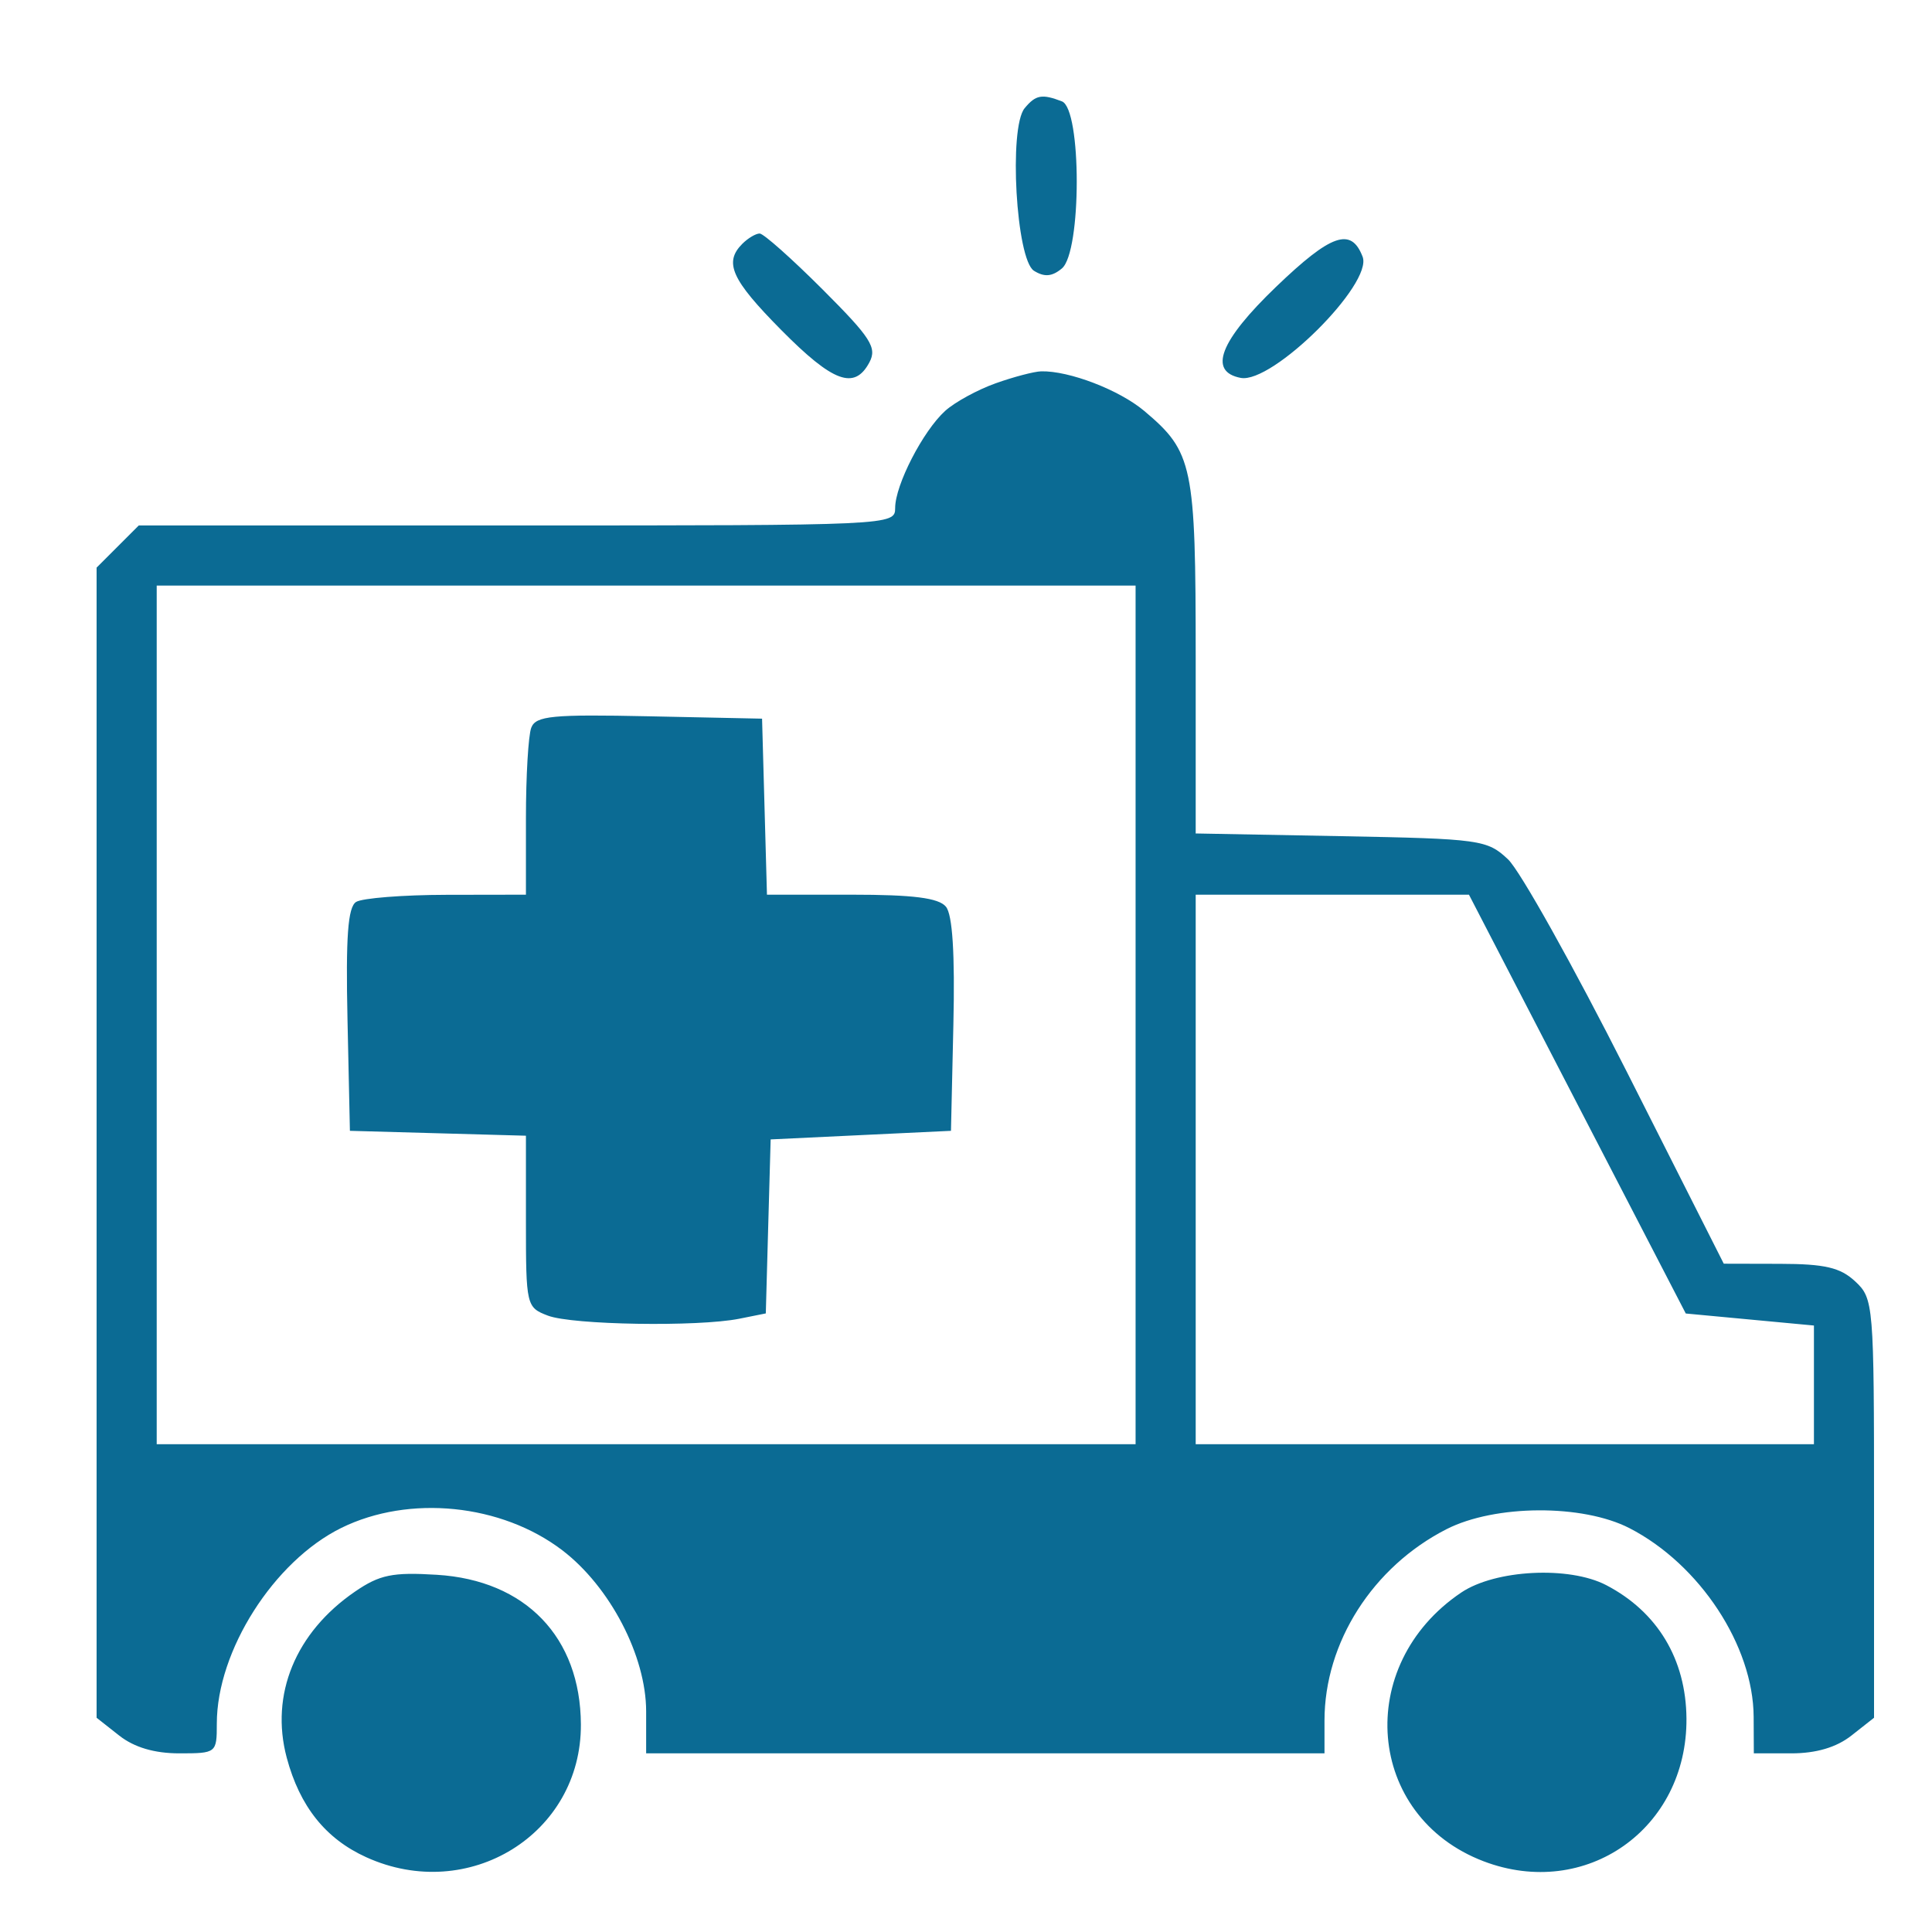 <svg width="45" height="45" viewBox="0 0 45 45" fill="none" xmlns="http://www.w3.org/2000/svg">
<path fill-rule="evenodd" clip-rule="evenodd" d="M23.866 2.52C23.491 2.972 23.667 6.045 24.083 6.307C24.325 6.458 24.504 6.444 24.733 6.253C25.195 5.87 25.195 2.538 24.734 2.361C24.268 2.182 24.124 2.209 23.866 2.52ZM17.29 5.679C16.856 6.114 17.036 6.513 18.194 7.684C19.404 8.907 19.902 9.09 20.249 8.442C20.433 8.097 20.287 7.869 19.16 6.742C18.443 6.025 17.784 5.439 17.694 5.439C17.604 5.439 17.422 5.547 17.29 5.679ZM29.724 6.679C28.412 7.939 28.133 8.656 28.899 8.802C29.637 8.942 31.981 6.613 31.738 5.98C31.472 5.286 31.006 5.448 29.724 6.679ZM23.187 8.929C22.767 9.079 22.24 9.367 22.015 9.57C21.499 10.037 20.85 11.297 20.85 11.831C20.85 12.236 20.774 12.239 12.041 12.239H3.232L2.741 12.73L2.25 13.221V26.616V40.01L2.777 40.425C3.127 40.7 3.597 40.839 4.177 40.839C5.04 40.839 5.05 40.831 5.05 40.147C5.05 38.45 6.379 36.362 7.95 35.588C9.531 34.81 11.678 35.027 13.096 36.108C14.209 36.957 15.05 38.573 15.05 39.862V40.839H22.95H30.85V40.075C30.85 38.257 31.973 36.495 33.691 35.618C34.821 35.042 36.86 35.031 37.954 35.594C39.591 36.437 40.837 38.332 40.846 39.989L40.85 40.839H41.723C42.303 40.839 42.773 40.7 43.123 40.425L43.65 40.01V35.133C43.65 30.372 43.639 30.245 43.212 29.847C42.865 29.523 42.504 29.439 41.462 29.437L40.15 29.434L37.891 24.963C36.648 22.504 35.404 20.278 35.125 20.016C34.639 19.559 34.482 19.537 31.234 19.476L27.85 19.413V15.316C27.85 10.83 27.787 10.527 26.651 9.571C26.068 9.081 24.901 8.633 24.25 8.649C24.085 8.654 23.607 8.779 23.187 8.929ZM3.65 23.639V33.639H15.05H26.45V23.639V13.639H15.05H3.65V23.639ZM12.374 16.95C12.306 17.127 12.25 18.075 12.25 19.056V20.839L10.4 20.842C9.383 20.844 8.435 20.919 8.294 21.008C8.102 21.13 8.052 21.822 8.094 23.755L8.15 26.339L10.2 26.396L12.25 26.453V28.451C12.25 30.412 12.26 30.453 12.763 30.644C13.334 30.861 16.257 30.908 17.218 30.716L17.837 30.592L17.893 28.566L17.95 26.539L20.05 26.439L22.15 26.339L22.206 23.868C22.244 22.216 22.186 21.303 22.032 21.118C21.863 20.914 21.269 20.839 19.833 20.839H17.864L17.807 18.789L17.75 16.739L15.124 16.684C12.861 16.636 12.48 16.673 12.374 16.95ZM27.85 27.239V33.639H35.05H42.25V32.256V30.874L40.758 30.734L39.265 30.594L36.74 25.717L34.215 20.839H31.033H27.85V27.239ZM8.268 37.072C6.882 38.023 6.287 39.47 6.678 40.938C6.981 42.073 7.584 42.829 8.53 43.258C10.916 44.342 13.544 42.716 13.53 40.165C13.52 38.134 12.243 36.807 10.176 36.68C9.143 36.616 8.843 36.678 8.268 37.072ZM34.034 37.094C31.525 38.785 31.818 42.307 34.554 43.352C36.936 44.261 39.3 42.598 39.281 40.027C39.27 38.646 38.606 37.542 37.41 36.92C36.546 36.471 34.828 36.559 34.034 37.094Z" fill="#0B6B94"/>
</svg>
